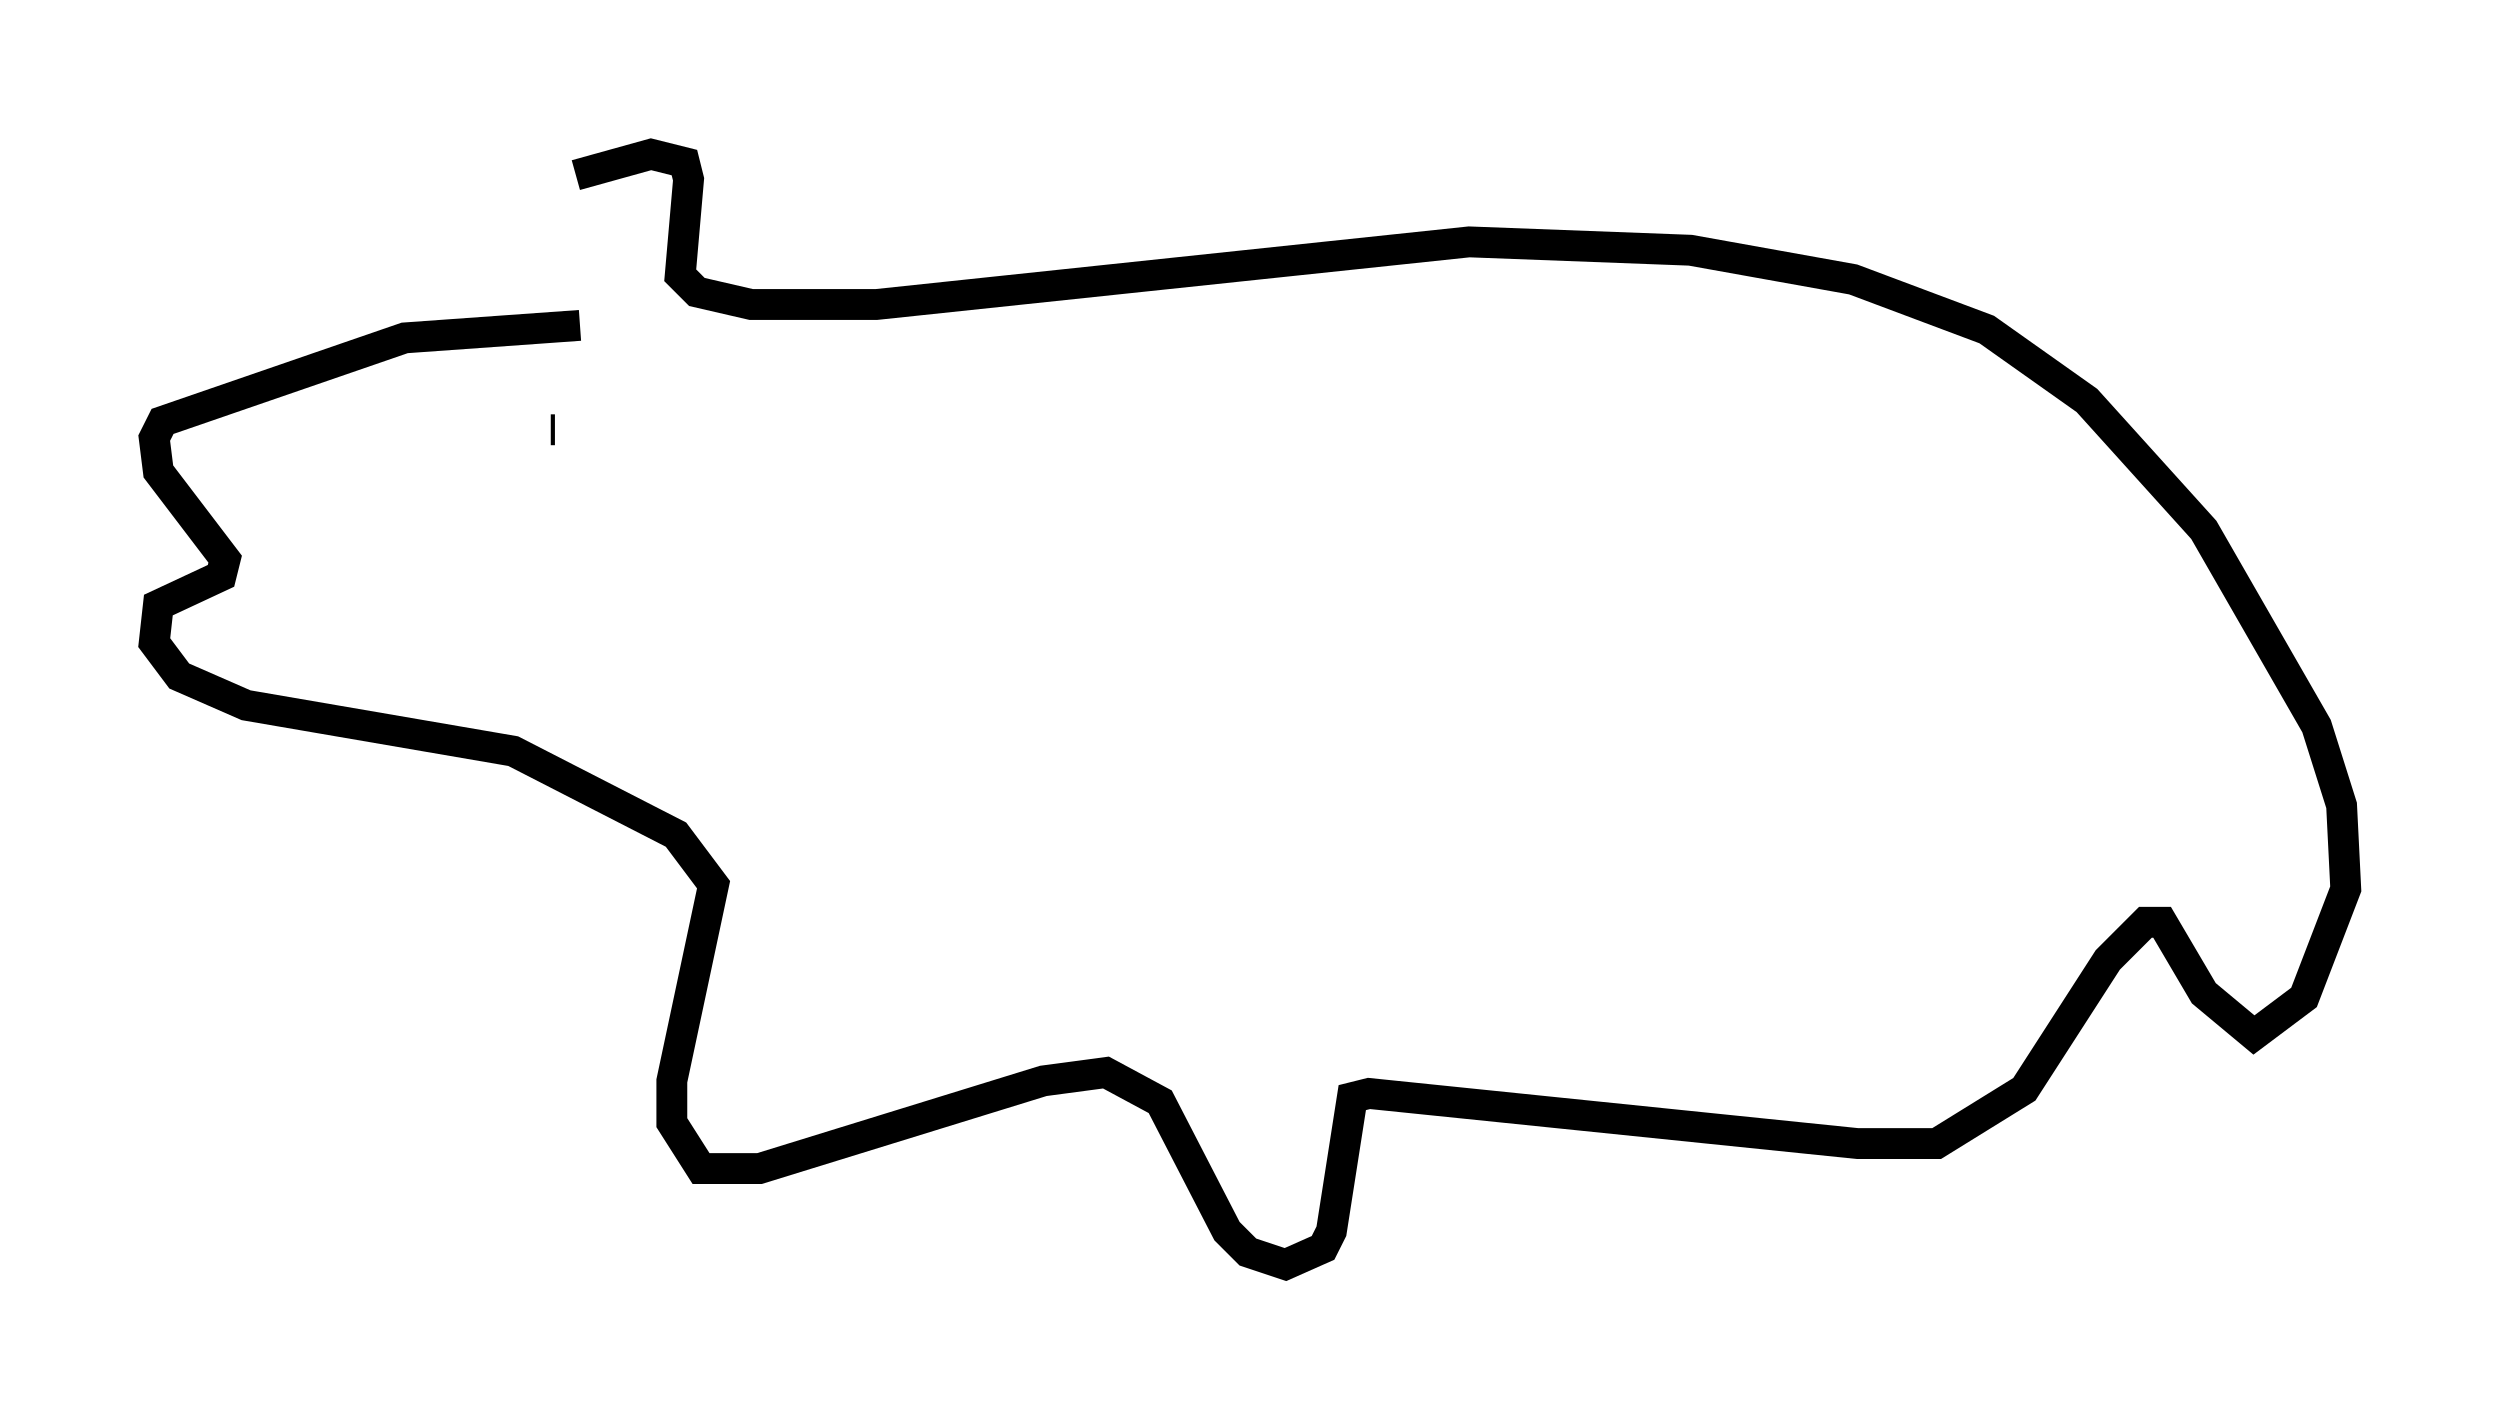 <?xml version="1.0" encoding="utf-8" ?>
<svg baseProfile="full" height="45.994" version="1.1" width="81.041" xmlns="http://www.w3.org/2000/svg" xmlns:ev="http://www.w3.org/2001/xml-events" xmlns:xlink="http://www.w3.org/1999/xlink"><defs /><rect fill="white" height="45.994" width="81.041" x="0" y="0" /><path d="M17.043, 7.842 m1.624, -2.165 l2.436, -0.677 1.083, 0.271 l0.135, 0.541 -0.271, 3.112 l0.541, 0.541 1.759, 0.406 l4.059, 0.0 19.215, -2.03 l7.172, 0.271 5.277, 0.947 l4.33, 1.624 3.248, 2.3 l3.789, 4.195 3.654, 6.36 l0.812, 2.571 0.135, 2.706 l-1.353, 3.518 -1.624, 1.218 l-1.624, -1.353 -1.353, -2.3 l-0.541, 0.0 -1.218, 1.218 l-2.706, 4.195 -2.842, 1.759 l-2.571, 0.0 -15.832, -1.624 l-0.541, 0.135 -0.677, 4.33 l-0.271, 0.541 -1.218, 0.541 l-1.218, -0.406 -0.677, -0.677 l-2.165, -4.195 -1.759, -0.947 l-2.03, 0.271 -9.202, 2.842 l-1.894, 0.0 -0.947, -1.488 l0.0, -1.353 1.353, -6.36 l-1.218, -1.624 -5.277, -2.706 l-8.66, -1.488 -2.165, -0.947 l-0.812, -1.083 0.135, -1.218 l2.03, -0.947 0.135, -0.541 l-2.165, -2.842 -0.135, -1.083 l0.271, -0.541 7.848, -2.706 l5.683, -0.406 m-0.812, 3.383 l-0.135, 0.0 " fill="none" stroke="black" stroke-width="1" /></svg>